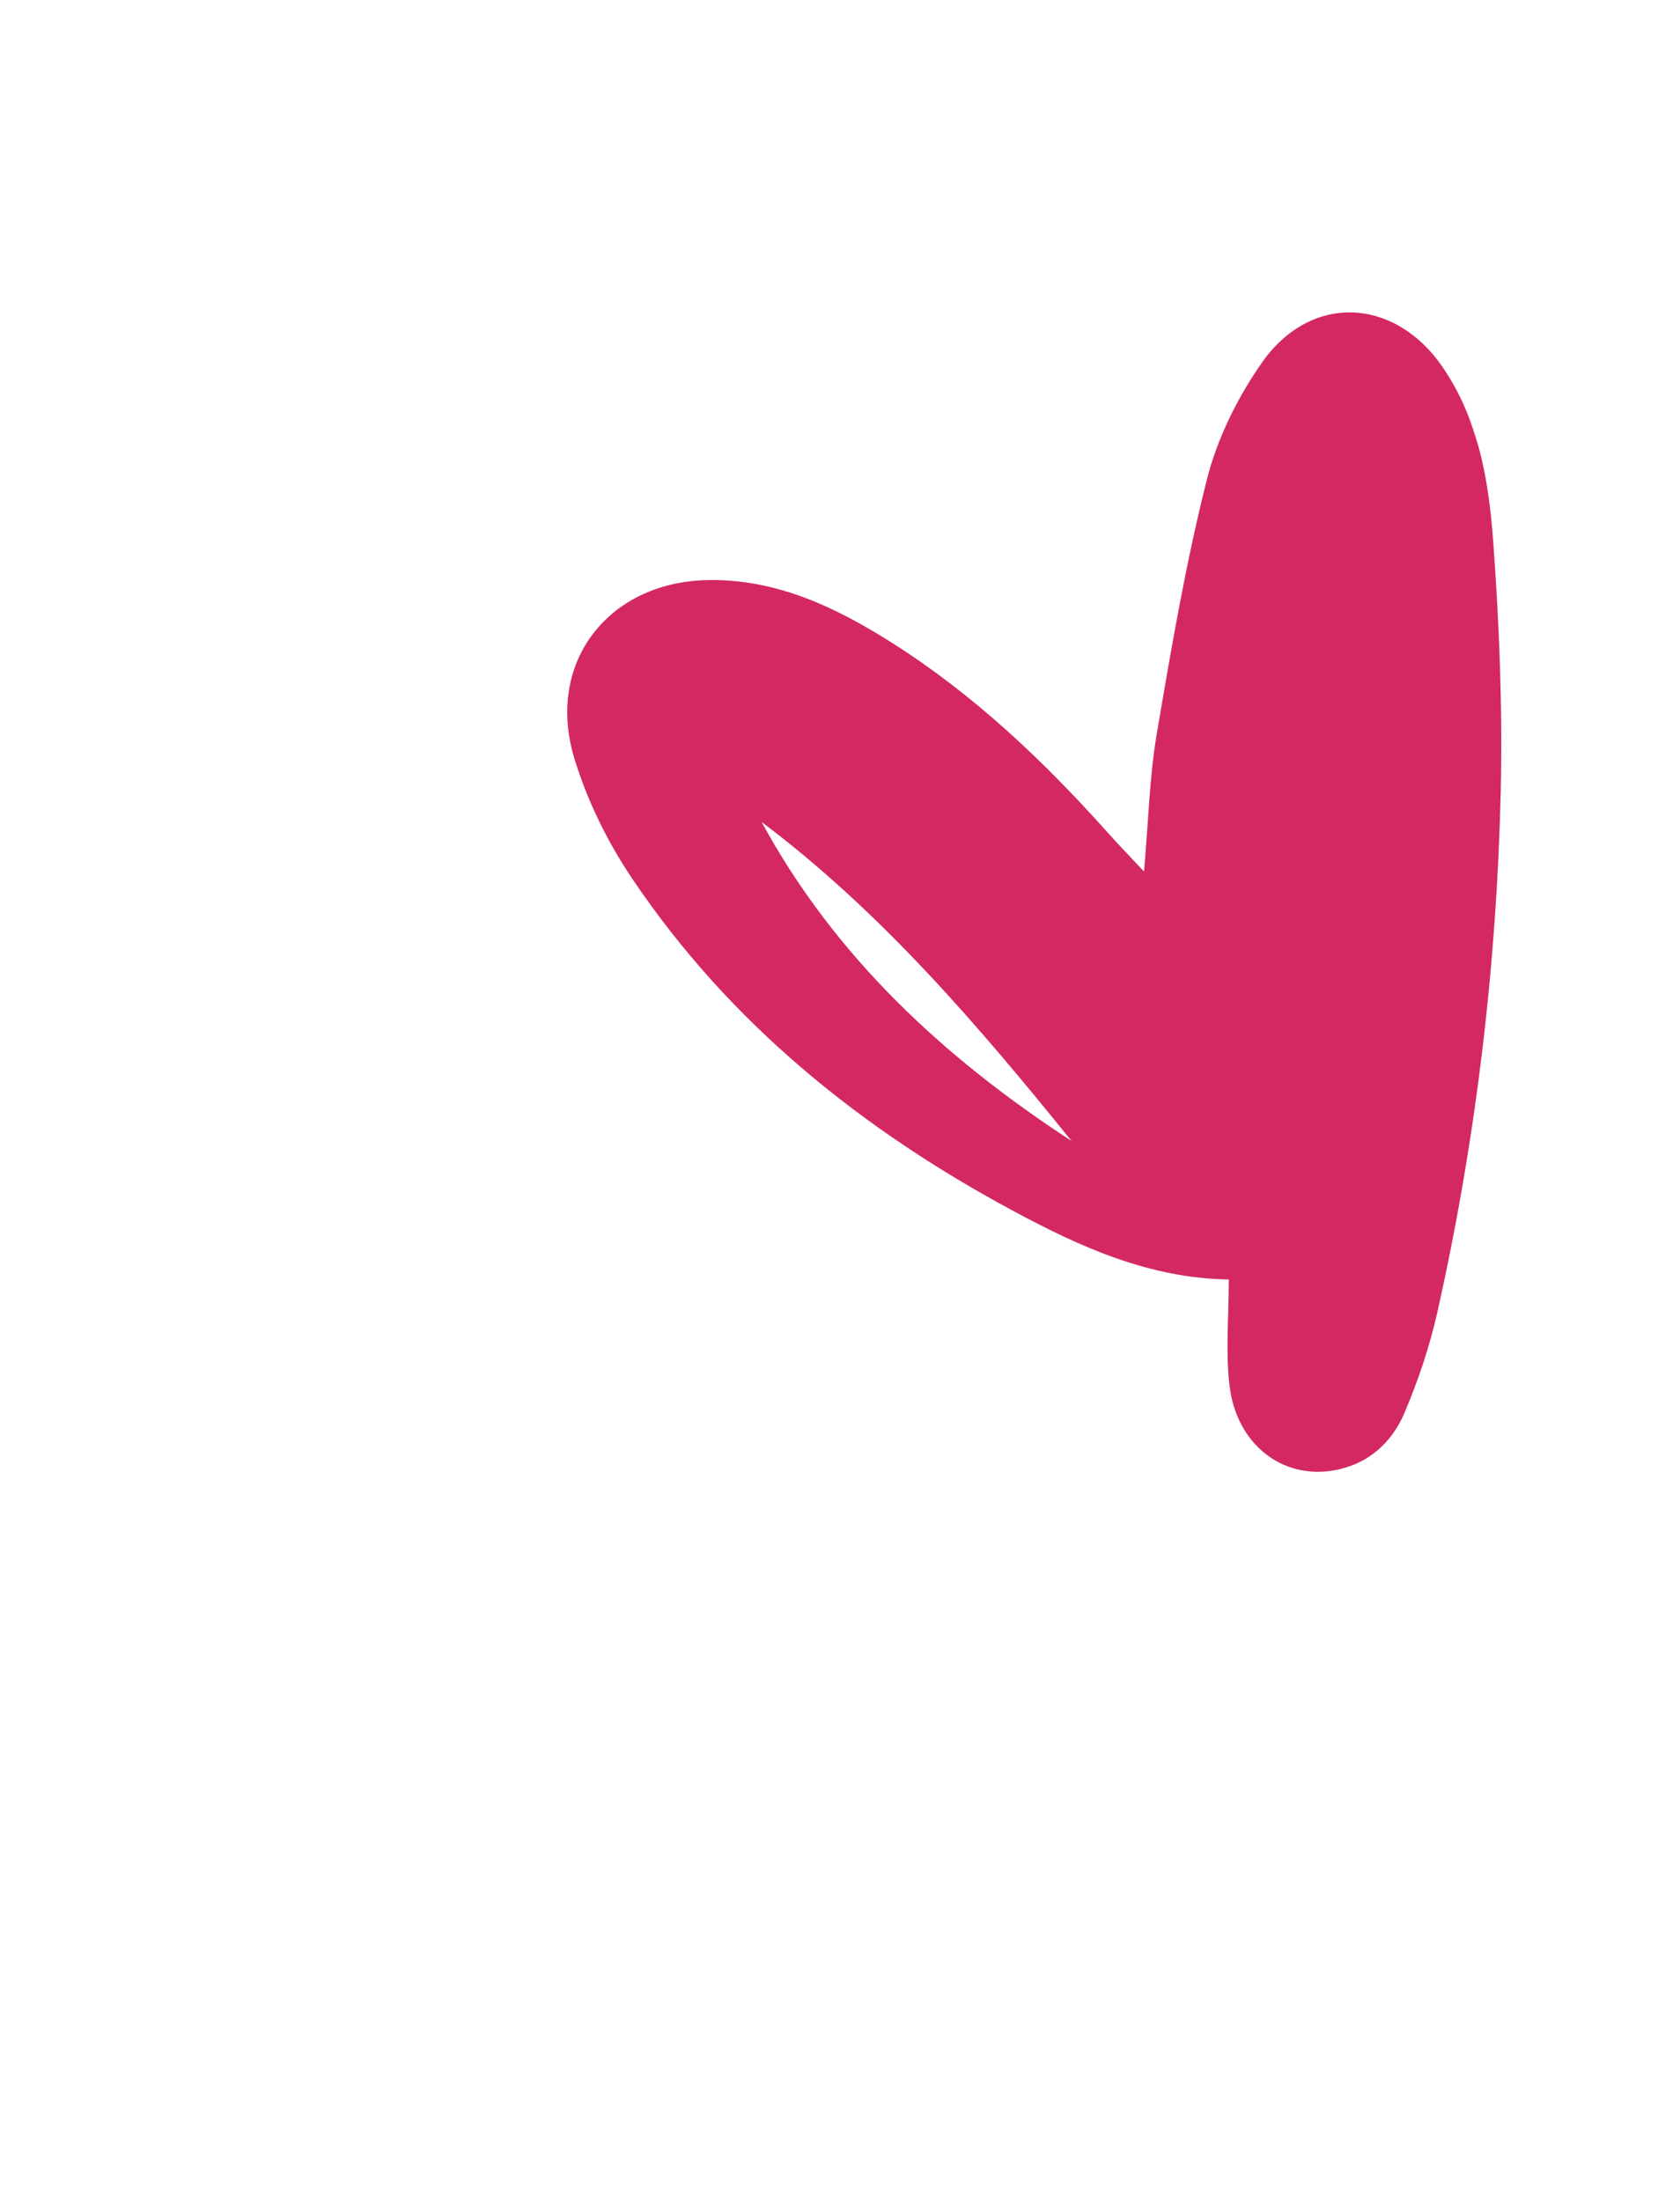 <svg width="1755" height="2299" viewBox="0 0 1755 2299" fill="none" xmlns="http://www.w3.org/2000/svg">
<mask id="mask0_221_20" style="mask-type:luminance" maskUnits="userSpaceOnUse" x="537" y="293" width="1311" height="1409">
<path d="M537.307 604.764L1488.35 293.394L1847.4 1390.06L896.351 1701.43L537.307 604.764Z" fill="white"/>
</mask>
<g mask="url(#mask0_221_20)">
<path d="M1283.64 1336.48C1201 1335.27 1129.14 1302.85 1059.36 1265.34C900.147 1179.92 762.329 1069.03 660.651 918.125C634.789 879.788 613.349 836.247 599.936 792.045C569.371 690.961 636.862 605.971 742.992 605.854C813.018 605.717 873.519 634.591 930.889 670.864C1016.75 725.085 1089.8 794.286 1157.22 869.744C1167.95 881.825 1179.25 893.404 1195.09 910.356C1199.77 857.039 1200.8 811.528 1208.31 767.089C1223.42 677.84 1238.66 588.396 1260.78 500.787C1271.63 457.86 1292.76 415.166 1318.32 378.704C1369.19 306.093 1456.8 310.25 1506.95 383.35C1544.46 438.044 1555.16 501.682 1559.84 565.091C1566.22 651.946 1569.71 739.431 1567.75 826.488C1563.46 1009.96 1541.67 1191.64 1501.5 1370.77C1493.45 1406.57 1481.53 1442 1467.19 1475.77C1453.54 1507.93 1427.97 1530.35 1391.88 1536.13C1338.41 1544.65 1291.74 1507.9 1284.46 1447.71C1280.2 1413.01 1283.6 1377.5 1283.64 1336.48ZM1119.42 1191.84C1021.66 1070.87 920.872 952.836 795.597 858.586C872.385 999.832 986.376 1105.04 1119.42 1191.84Z" fill="#D42865"/>
</g>
</svg>
